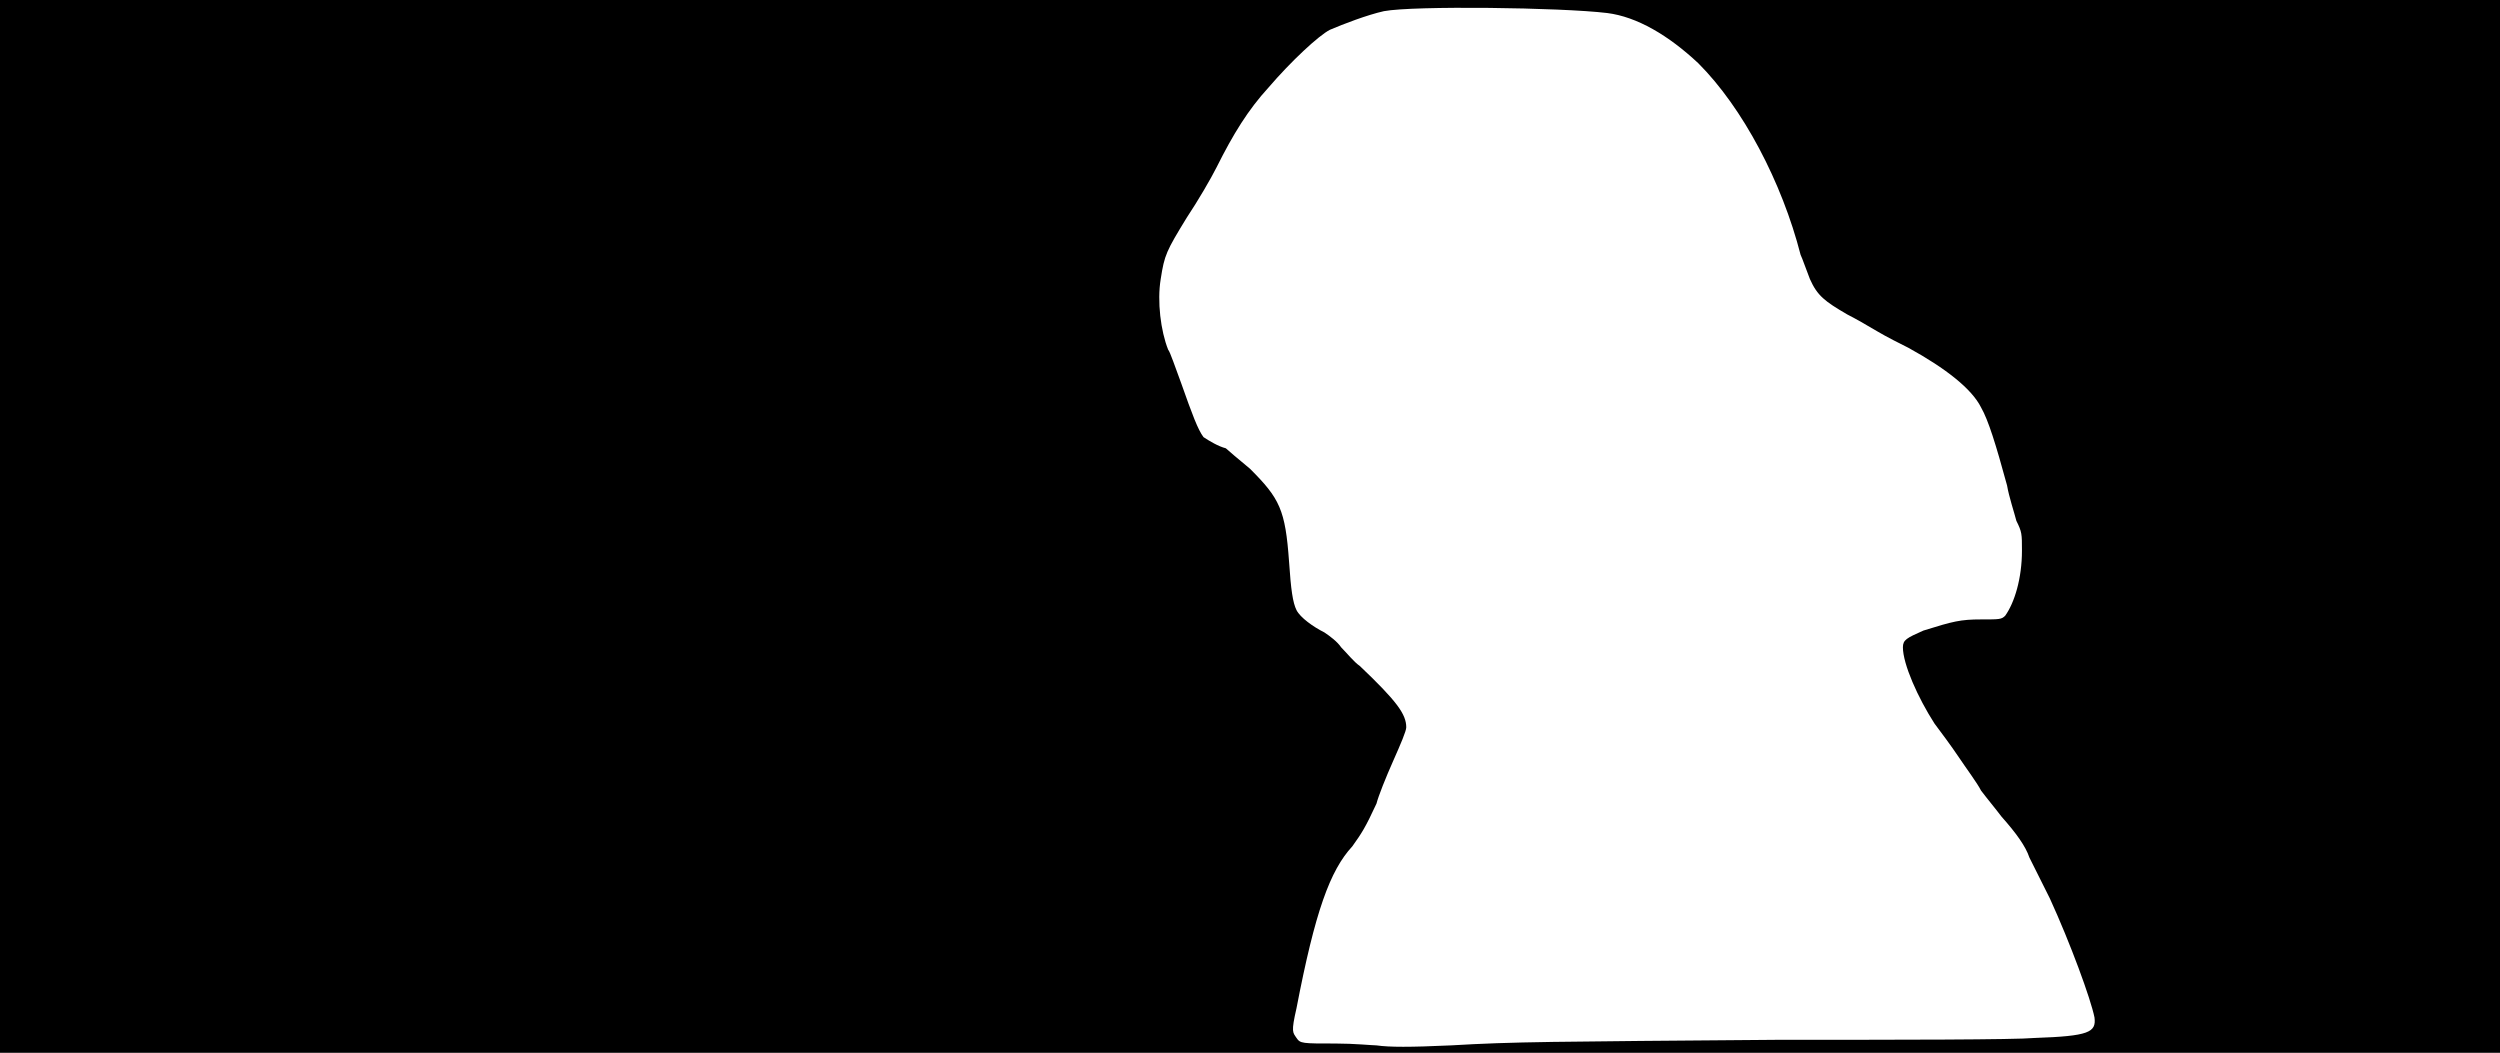 <svg xmlns="http://www.w3.org/2000/svg" width="1344" height="566"><path d="M0 283V0h1344v566H0V283m780 279c34-2 54-2 176-3 65 0 127 0 138-1 29-1 33-3 32-11-2-10-13-40-24-64l-11-22c-2-6-7-13-15-22-3-4-8-10-11-14-2-4-8-12-12-18s-10-14-13-18c-9-14-17-32-17-41 0-4 2-5 11-9 16-5 20-6 31-6 10 0 11 0 13-2 5-7 9-20 9-35 0-9 0-10-3-16-1-4-4-13-5-19-6-22-10-35-14-42-5-10-19-21-39-32-4-2-12-6-17-9s-12-7-16-9c-12-7-16-10-20-19-2-5-4-11-5-13-10-39-31-79-55-103-16-15-33-25-49-27-25-3-104-4-120-1-9 2-22 7-29 10-6 3-21 17-33 31-11 12-19 25-28 43-3 6-10 18-16 27-11 18-12 20-14 33-2 12 0 28 4 38 1 1 4 10 7 18 6 17 9 25 12 29 3 2 8 5 12 6 1 1 7 6 13 11 16 16 19 22 21 50 1 15 2 22 4 26s9 9 15 12c3 2 7 5 9 8 3 3 7 8 10 10 20 19 25 26 25 33 0 2-3 9-7 18s-8 19-9 23c-6 13-8 16-13 23-12 13-20 35-30 87-3 13-2 13 0 16s3 3 21 3c10 0 20 1 22 1 7 1 18 1 40 0z"/></svg>